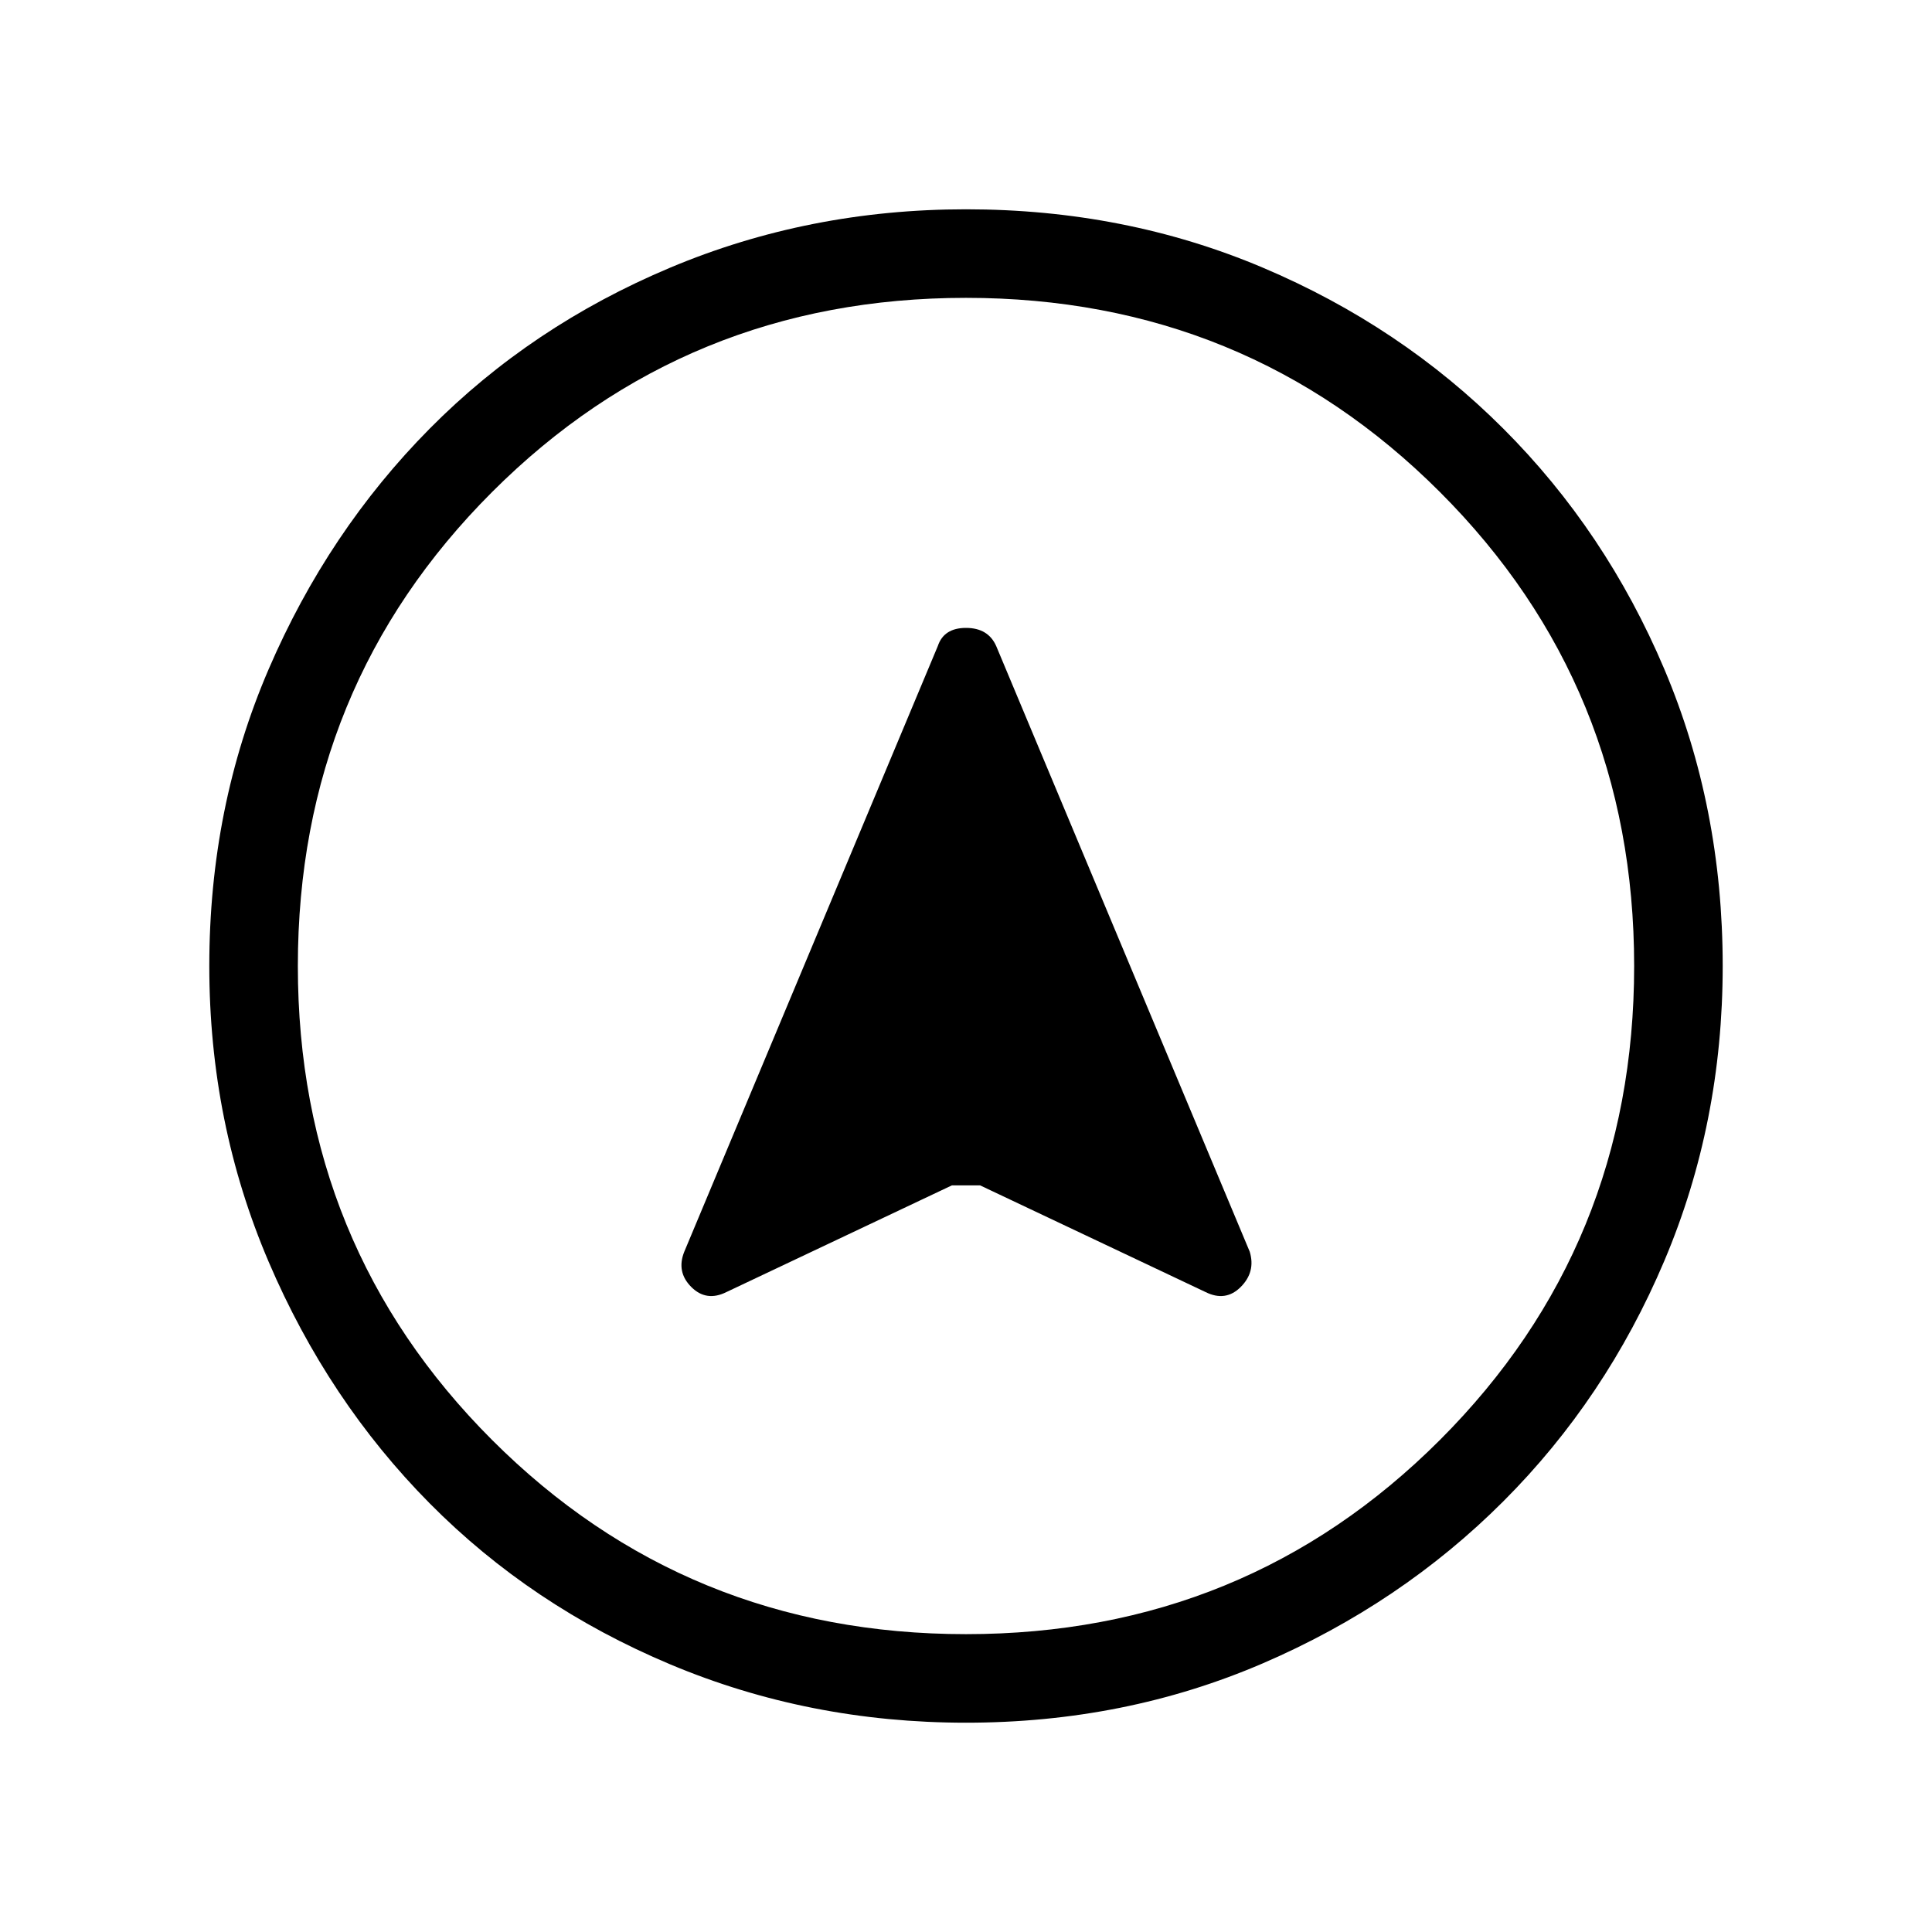<svg xmlns="http://www.w3.org/2000/svg" height="48" width="48"><path d="M18.05 32.1 23.65 29.45Q23.75 29.45 23.95 29.45Q24.15 29.45 24.35 29.45L29.95 32.1Q30.45 32.35 30.825 31.975Q31.2 31.6 31.05 31.1L24.75 16.05Q24.55 15.6 24 15.6Q23.45 15.6 23.3 16.05L17 31.1Q16.8 31.6 17.175 31.975Q17.55 32.35 18.05 32.1ZM24 5.2Q27.95 5.2 31.375 6.65Q34.8 8.1 37.35 10.65Q39.9 13.2 41.35 16.625Q42.8 20.05 42.8 24Q42.8 27.9 41.35 31.325Q39.9 34.75 37.35 37.3Q34.8 39.85 31.375 41.325Q27.95 42.8 24 42.8Q20.1 42.8 16.65 41.35Q13.2 39.9 10.675 37.35Q8.15 34.8 6.675 31.35Q5.2 27.9 5.2 24Q5.2 20.05 6.675 16.625Q8.15 13.2 10.675 10.65Q13.2 8.1 16.65 6.65Q20.1 5.2 24 5.2ZM24 24Q24 24 24 24Q24 24 24 24Q24 24 24 24Q24 24 24 24Q24 24 24 24Q24 24 24 24Q24 24 24 24Q24 24 24 24ZM24 7.4Q17.05 7.4 12.225 12.225Q7.4 17.05 7.4 24Q7.4 30.95 12.225 35.775Q17.05 40.6 24 40.6Q30.95 40.6 35.775 35.775Q40.6 30.95 40.6 24Q40.6 17.05 35.775 12.225Q30.95 7.4 24 7.4Z"/></svg>